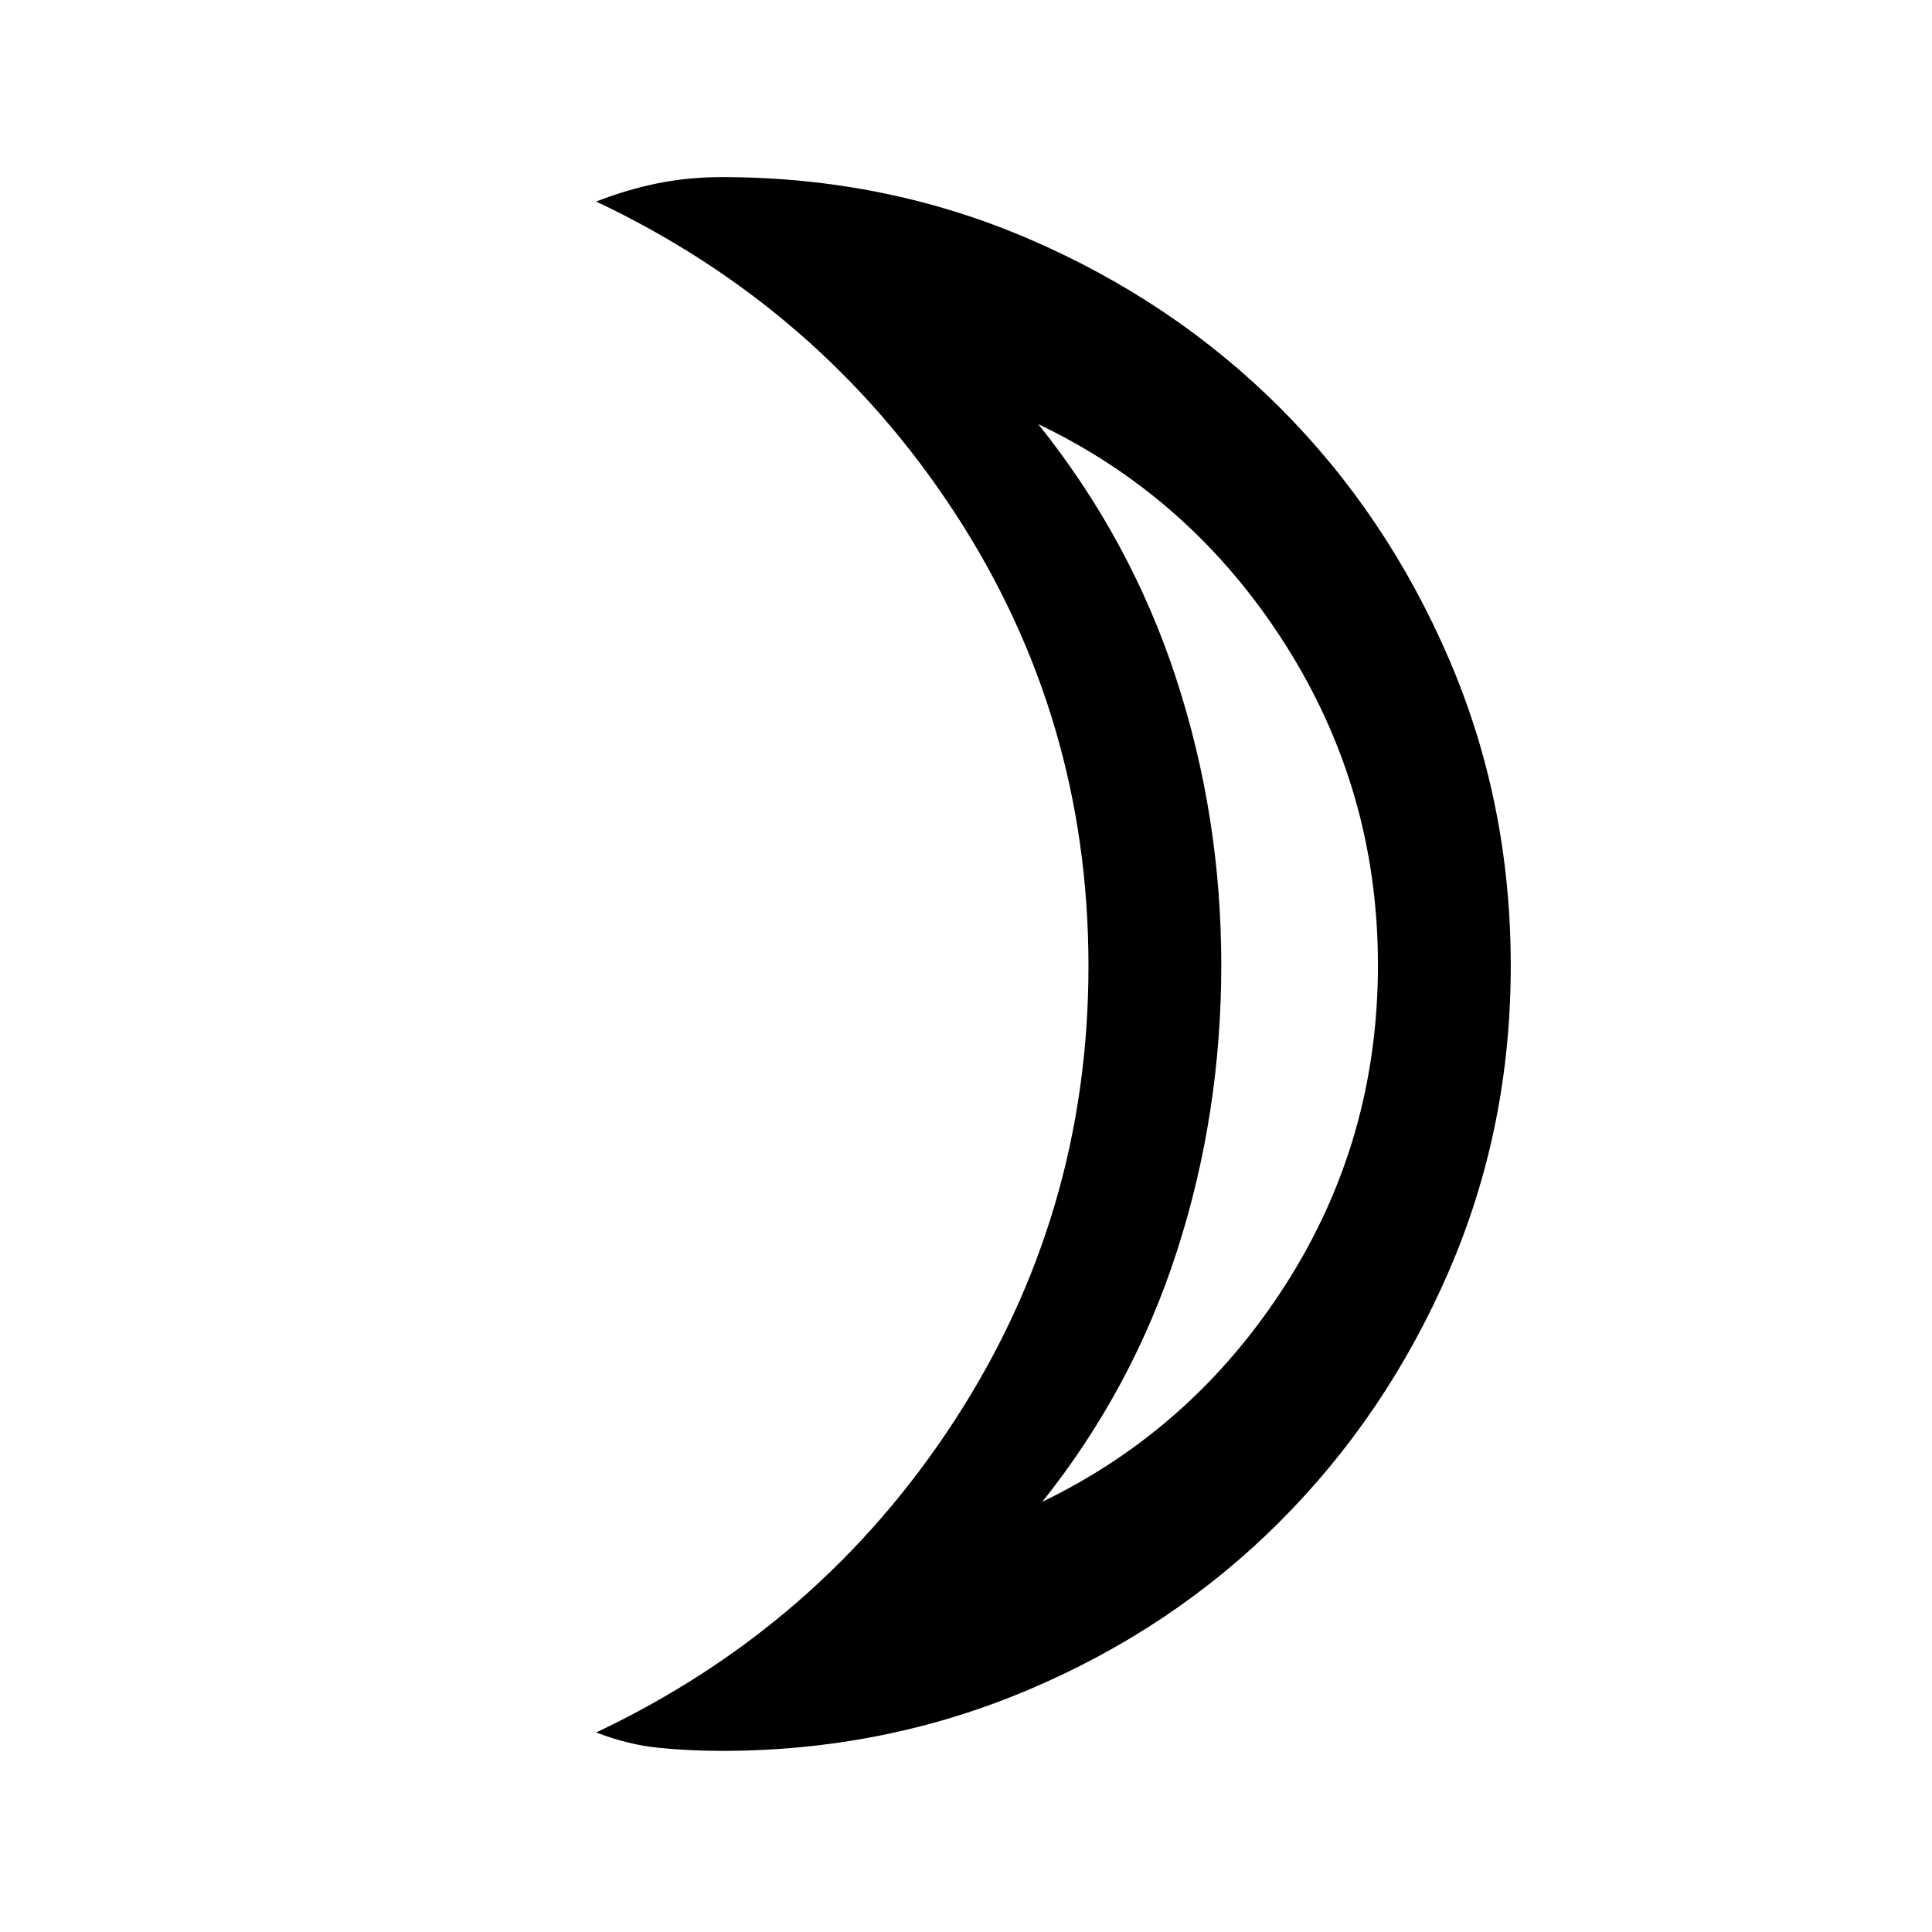 <svg xmlns="http://www.w3.org/2000/svg" height="24" viewBox="0 -960 960 960" width="24"><path d="M517.92-213.77q75-36.23 120.89-107.92 45.88-71.69 45.88-158.81t-46.38-159.81Q591.92-713 515.92-749.23q45.85 57.23 68.39 126 22.54 68.77 22.54 142.73t-22.04 142.23q-22.04 68.27-66.89 124.5ZM358.69-90q-16.36 0-31.53-1.54-15.16-1.54-30.93-7.61 111.62-52.77 178.12-155.04 66.5-102.27 66.5-225.81t-66.5-225.31q-66.5-101.77-178.12-154.54 15.57-6.07 30.8-9.11 15.23-3.04 31.66-3.04 81.34 0 152.88 30.86 71.54 30.86 124.46 83.76 52.92 52.9 83.79 124.42 30.87 71.51 30.87 152.83 0 80.83-30.85 151.99-30.85 71.15-83.95 124.28-53.1 53.13-124.8 83.49Q439.39-90 358.69-90Zm248.16-392Z"/></svg>